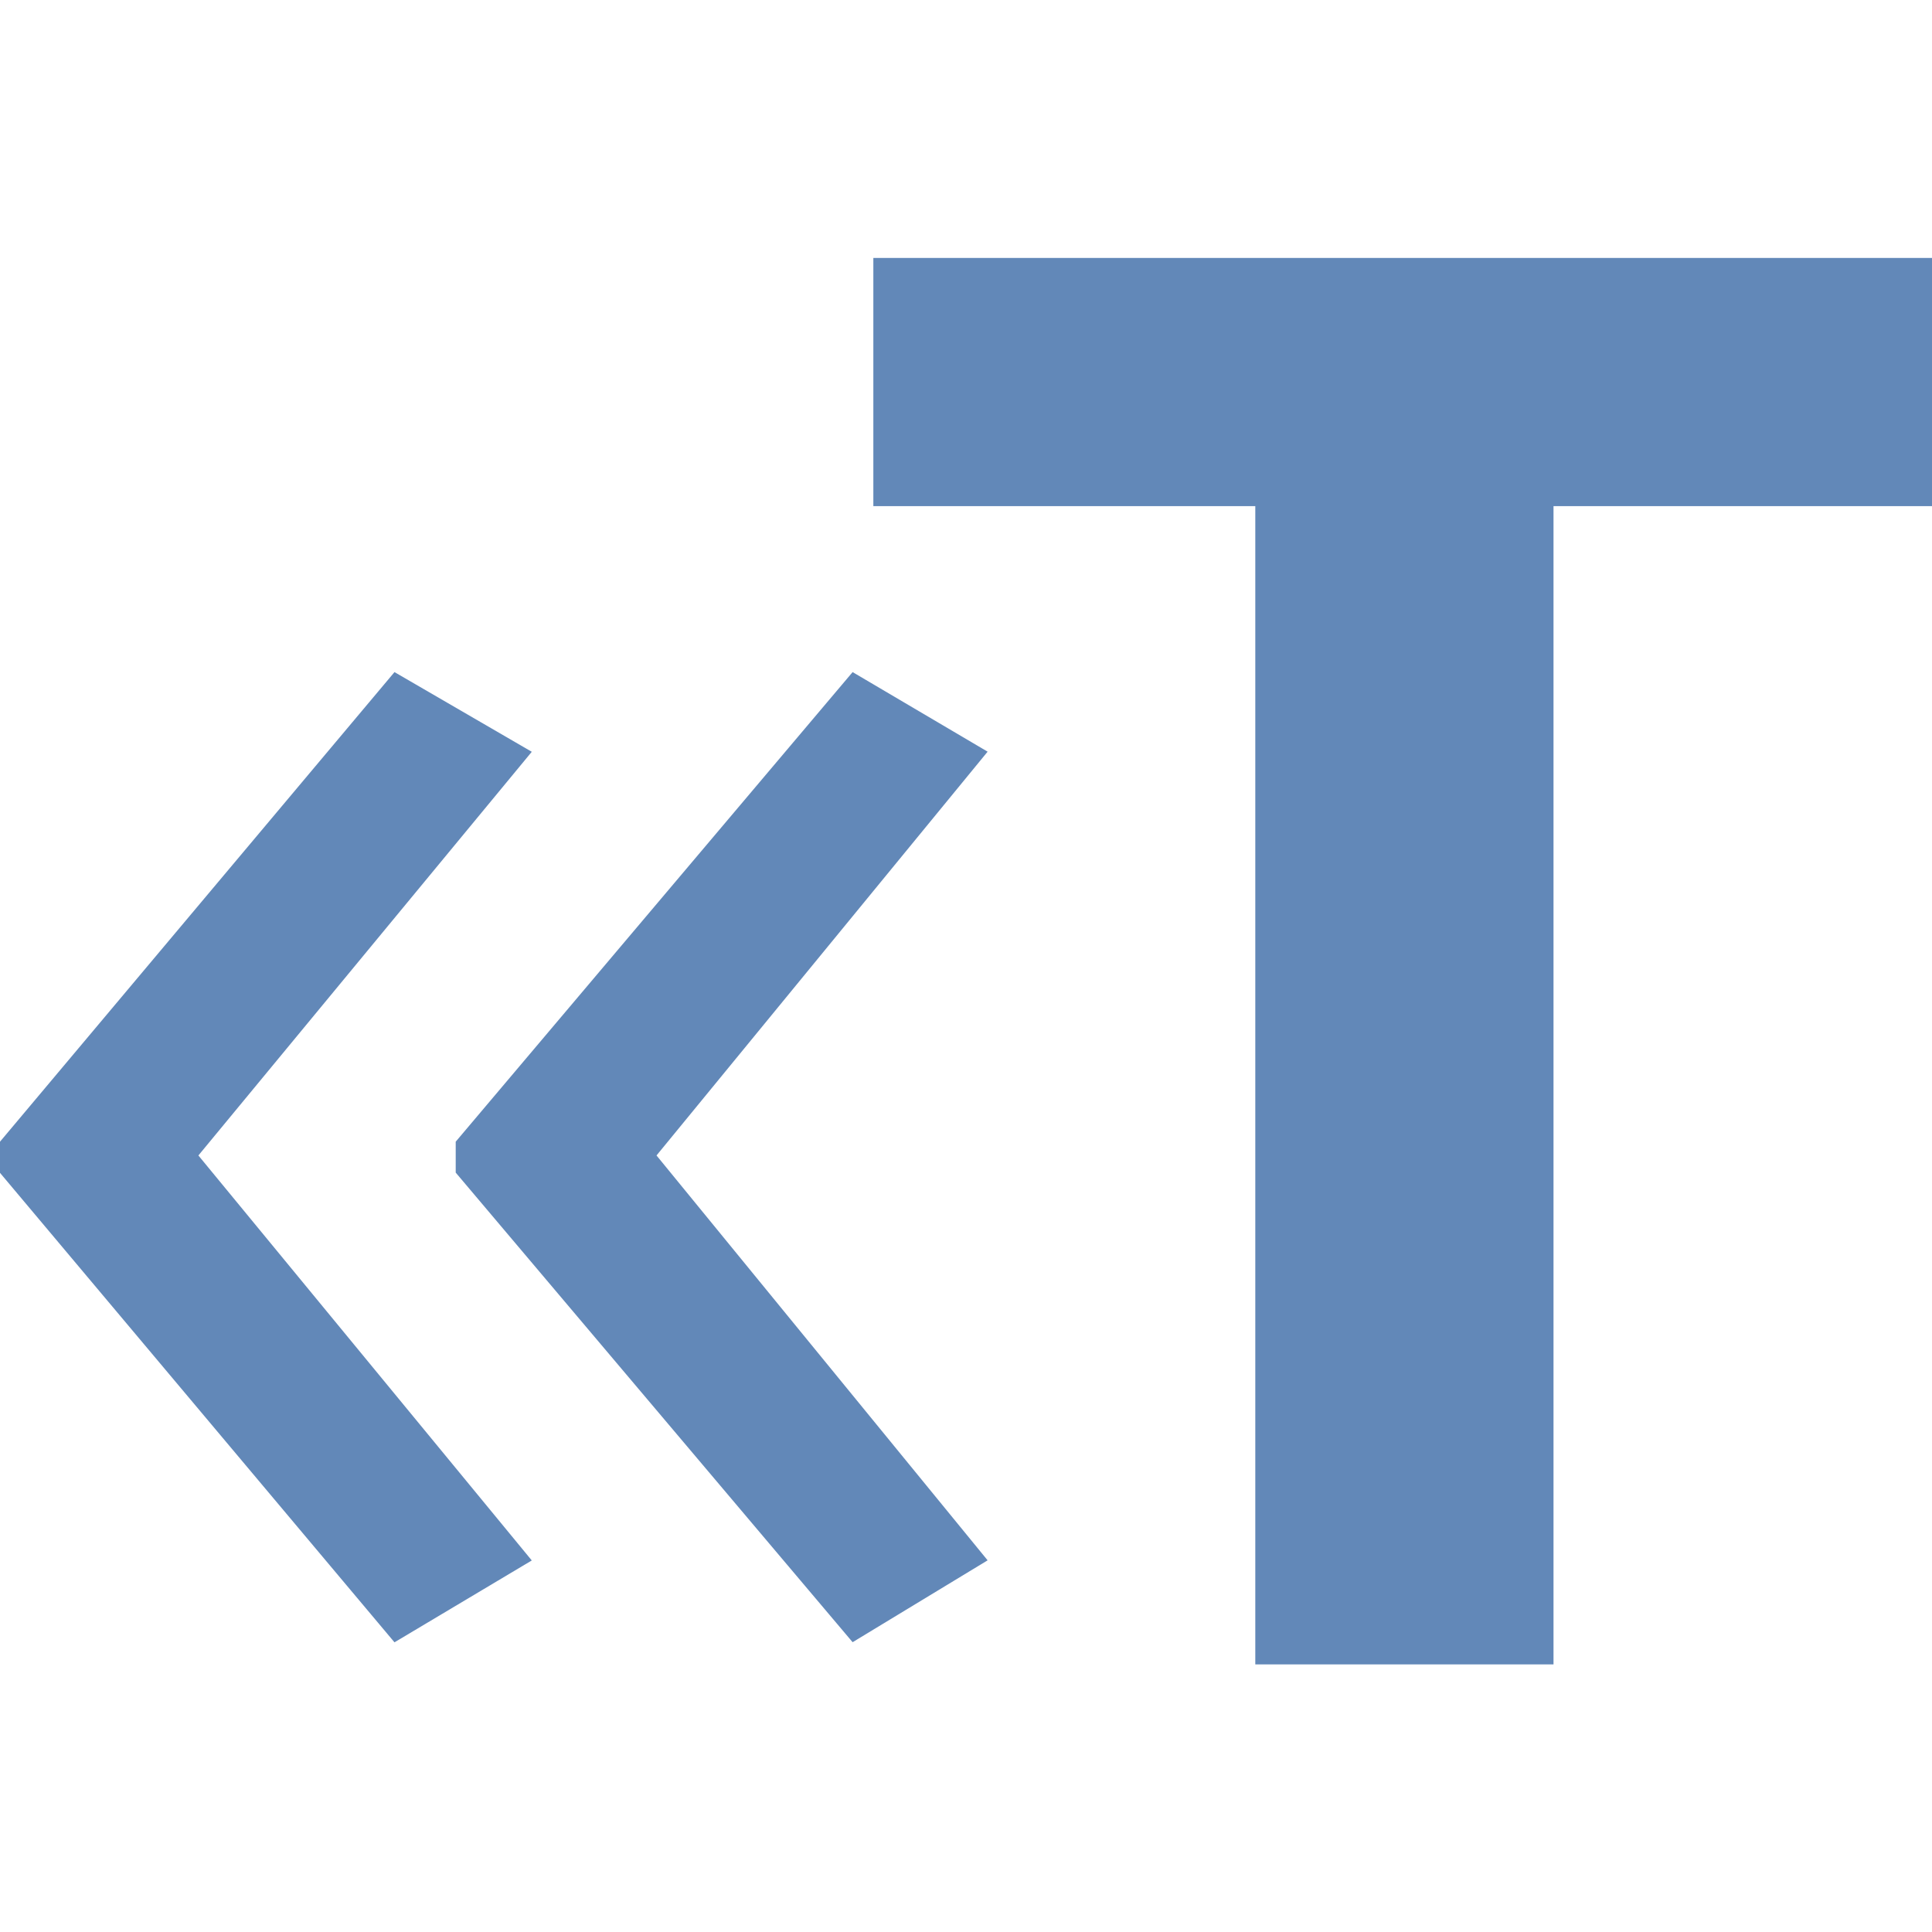 <?xml version="1.0" encoding="UTF-8" standalone="no"?>
<svg
   xmlns:dc="http://purl.org/dc/elements/1.1/"
   xmlns:cc="http://creativecommons.org/ns#"
   xmlns:rdf="http://www.w3.org/1999/02/22-rdf-syntax-ns#"
   xmlns:svg="http://www.w3.org/2000/svg"
   xmlns="http://www.w3.org/2000/svg"
   xmlns:sodipodi="http://sodipodi.sourceforge.net/DTD/sodipodi-0.dtd"
   xmlns:inkscape="http://www.inkscape.org/namespaces/inkscape"
   enable-background="new 0 0 32 32"
   height="16"
   id="svg2"
   version="1.1"
   viewBox="0 0 16 16"
   width="16"
   xml:space="preserve"
   sodipodi:docname="titleCite.svg"
   inkscape:version="0.92.4 (5da689c313, 2019-01-14)"><defs
     id="defs21" /><sodipodi:namedview
     pagecolor="#ffffff"
     bordercolor="#666666"
     borderopacity="1"
     objecttolerance="10"
     gridtolerance="10"
     guidetolerance="10"
     inkscape:pageopacity="0"
     inkscape:pageshadow="2"
     inkscape:window-width="1920"
     inkscape:window-height="1009"
     id="namedview19"
     showgrid="false"
     fit-margin-top="0"
     fit-margin-left="0"
     fit-margin-right="0"
     fit-margin-bottom="0"
     inkscape:zoom="10.429825"
     inkscape:cx="-14.760185"
     inkscape:cy="10.708196"
     inkscape:window-x="3832"
     inkscape:window-y="515"
     inkscape:window-maximized="1"
     inkscape:current-layer="svg2" /><path
     d="M 0,9.455 3.267,5.566 4.404,6.226 1.643,9.569 4.404,12.923 3.267,13.601 0,9.713 Z m 3.774,0 3.287,-3.889 1.118,0.659 -2.742,3.344 2.742,3.353 -1.118,0.678 -3.287,-3.889 z"
     style="font-style:normal;font-variant:normal;font-weight:normal;font-stretch:normal;font-size:24.889px;line-height:1.25;font-family:'Open Sans';-inkscape-font-specification:'Open Sans';letter-spacing:0px;word-spacing:0px;fill:#6288b8;fill-opacity:1;stroke:none;stroke-width:1.223"
     id="path4523"
     inkscape:connector-curvature="0" /><g
     aria-label="T"
     style="font-style:normal;font-variant:normal;font-weight:bold;font-stretch:normal;font-size:24.611px;line-height:1.25;font-family:'Open Sans';-inkscape-font-specification:'Open Sans Bold';letter-spacing:0px;word-spacing:0px;fill:#6288b8;fill-opacity:1;stroke:none;stroke-width:0.33"
     id="text818"
     transform="matrix(0.663,0,0,0.663,23.502,-9.095)"><path
       d="m -16.043,34.508 h -3.725 V 20.04 h -4.771 v -3.1 h 13.267 v 3.1 h -4.771 z"
       style="fill:#6288b8;fill-opacity:1;stroke-width:0.33"
       id="path820"
       inkscape:connector-curvature="0" /></g></svg>
